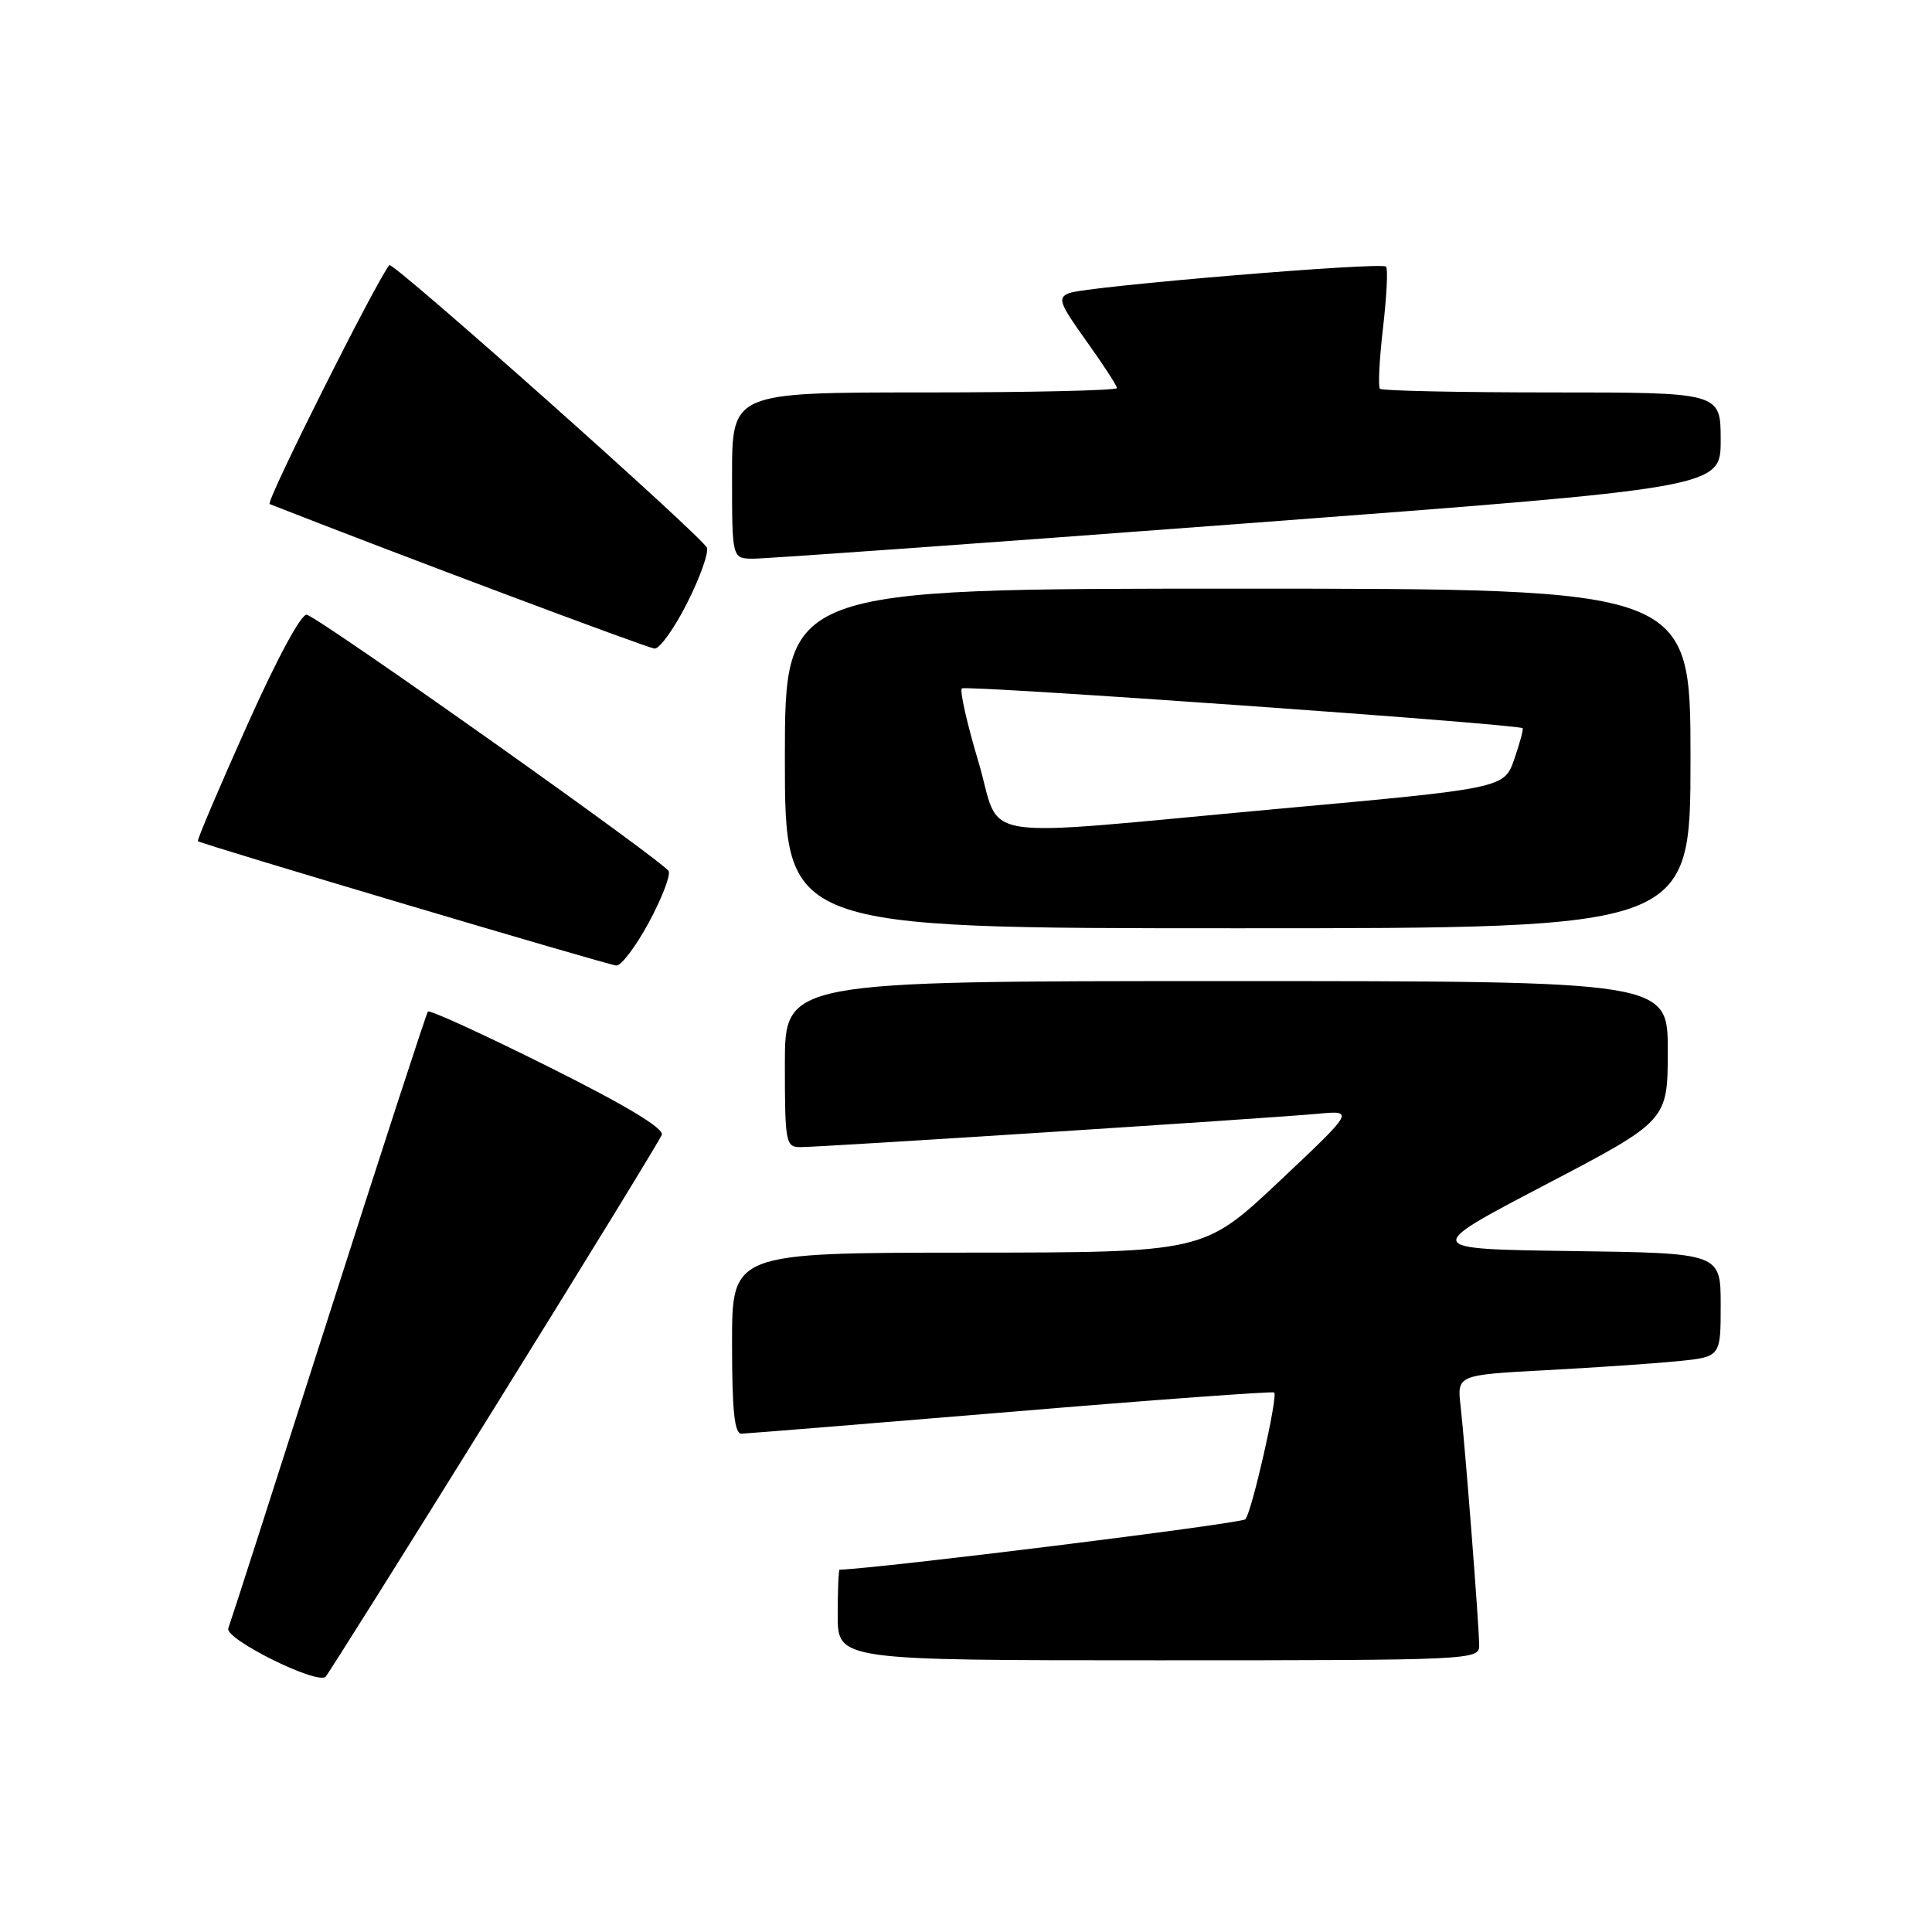 <?xml version="1.0" encoding="UTF-8" standalone="no"?>
<!DOCTYPE svg PUBLIC "-//W3C//DTD SVG 1.1//EN" "http://www.w3.org/Graphics/SVG/1.1/DTD/svg11.dtd" >
<svg xmlns="http://www.w3.org/2000/svg" xmlns:xlink="http://www.w3.org/1999/xlink" version="1.1" viewBox="0 0 256 256">
 <g >
 <path fill="currentColor"
d=" M 65.49 186.58 C 77.43 167.37 87.42 151.08 87.69 150.37 C 88.01 149.52 82.89 146.44 72.64 141.33 C 64.09 137.06 56.92 133.78 56.70 134.04 C 56.49 134.29 50.56 152.50 43.52 174.50 C 36.49 196.50 30.52 215.07 30.25 215.76 C 29.72 217.16 42.06 223.29 43.15 222.17 C 43.50 221.80 53.56 205.79 65.49 186.58 Z  M 196.00 218.05 C 196.00 215.56 194.15 191.79 193.54 186.35 C 193.06 182.19 193.06 182.19 204.78 181.56 C 211.23 181.22 219.09 180.68 222.25 180.37 C 228.00 179.80 228.00 179.80 228.00 172.92 C 228.00 166.04 228.00 166.04 208.25 165.77 C 188.50 165.50 188.50 165.50 204.74 157.00 C 220.98 148.50 220.98 148.50 220.99 139.25 C 221.00 130.00 221.00 130.00 162.50 130.00 C 104.00 130.00 104.00 130.00 104.00 141.00 C 104.00 151.40 104.11 152.00 106.04 152.00 C 108.86 152.00 168.37 148.16 174.50 147.59 C 179.50 147.12 179.50 147.12 169.50 156.54 C 159.50 165.96 159.50 165.96 128.25 165.98 C 97.00 166.00 97.00 166.00 97.00 178.00 C 97.00 186.95 97.32 189.99 98.25 189.97 C 98.94 189.95 115.03 188.65 134.00 187.07 C 152.97 185.48 168.65 184.34 168.84 184.51 C 169.36 185.02 165.86 200.39 165.02 201.31 C 164.50 201.88 116.50 207.84 111.25 207.99 C 111.11 208.00 111.00 210.70 111.00 214.00 C 111.00 220.00 111.00 220.00 153.50 220.00 C 194.94 220.00 196.00 219.95 196.00 218.05 Z  M 85.95 122.28 C 87.65 119.13 88.85 116.06 88.61 115.44 C 88.19 114.33 42.97 82.28 40.67 81.46 C 39.97 81.21 36.79 87.08 32.72 96.16 C 29.00 104.47 26.07 111.36 26.22 111.46 C 26.92 111.93 80.63 127.89 81.67 127.94 C 82.32 127.97 84.24 125.43 85.95 122.28 Z  M 224.00 100.50 C 224.00 78.00 224.00 78.00 164.00 78.00 C 104.00 78.00 104.00 78.00 104.00 100.50 C 104.00 123.00 104.00 123.00 164.00 123.00 C 224.00 123.00 224.00 123.00 224.00 100.50 Z  M 91.05 79.90 C 92.75 76.54 93.92 73.25 93.67 72.58 C 93.12 71.16 52.04 34.60 51.59 35.13 C 49.85 37.25 35.15 66.56 35.73 66.79 C 52.37 73.33 85.83 85.89 86.74 85.94 C 87.42 85.97 89.36 83.25 91.05 79.90 Z  M 165.25 69.34 C 228.00 64.62 228.00 64.62 228.00 58.31 C 228.00 52.00 228.00 52.00 205.67 52.00 C 193.38 52.00 183.12 51.78 182.85 51.52 C 182.59 51.25 182.77 47.61 183.26 43.42 C 183.74 39.24 183.93 35.59 183.66 35.33 C 183.01 34.68 144.00 37.94 141.70 38.83 C 140.09 39.45 140.33 40.13 143.95 45.19 C 146.18 48.30 148.00 51.11 148.00 51.42 C 148.00 51.74 136.53 52.00 122.50 52.00 C 97.00 52.00 97.00 52.00 97.00 63.00 C 97.00 74.00 97.00 74.00 99.75 74.03 C 101.26 74.05 130.74 71.94 165.25 69.34 Z  M 129.63 100.88 C 128.13 95.87 127.15 91.52 127.45 91.22 C 127.92 90.75 201.01 95.93 201.75 96.49 C 201.89 96.59 201.40 98.42 200.66 100.56 C 199.32 104.45 199.32 104.45 169.41 107.17 C 127.87 110.96 132.88 111.75 129.63 100.88 Z "/>
</g>
</svg>
